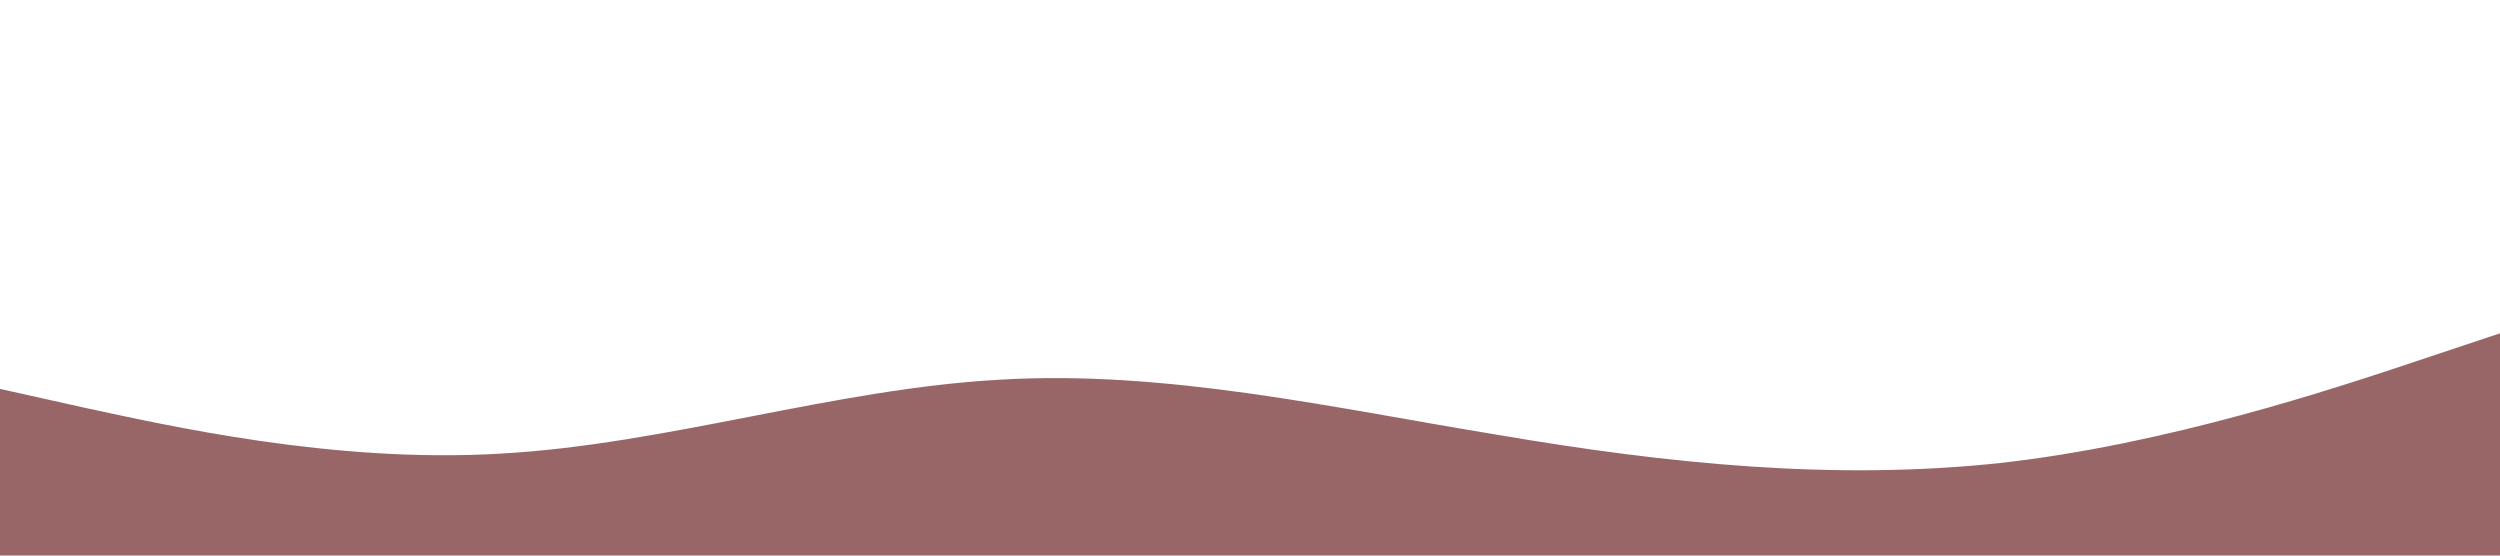 <svg xmlns="http://www.w3.org/2000/svg" viewBox="0 0 1440 320">
  <path fill="#996667" fill-opacity="1"
    d="M0,224L48,234.7C96,245,192,267,288,261.3C384,256,480,224,576,218.7C672,213,768,235,864,250.7C960,267,1056,277,1152,266.7C1248,256,1344,224,1392,208L1440,192L1440,320L1392,320C1344,320,1248,320,1152,320C1056,320,960,320,864,320C768,320,672,320,576,320C480,320,384,320,288,320C192,320,96,320,48,320L0,320Z">
  </path>
</svg>